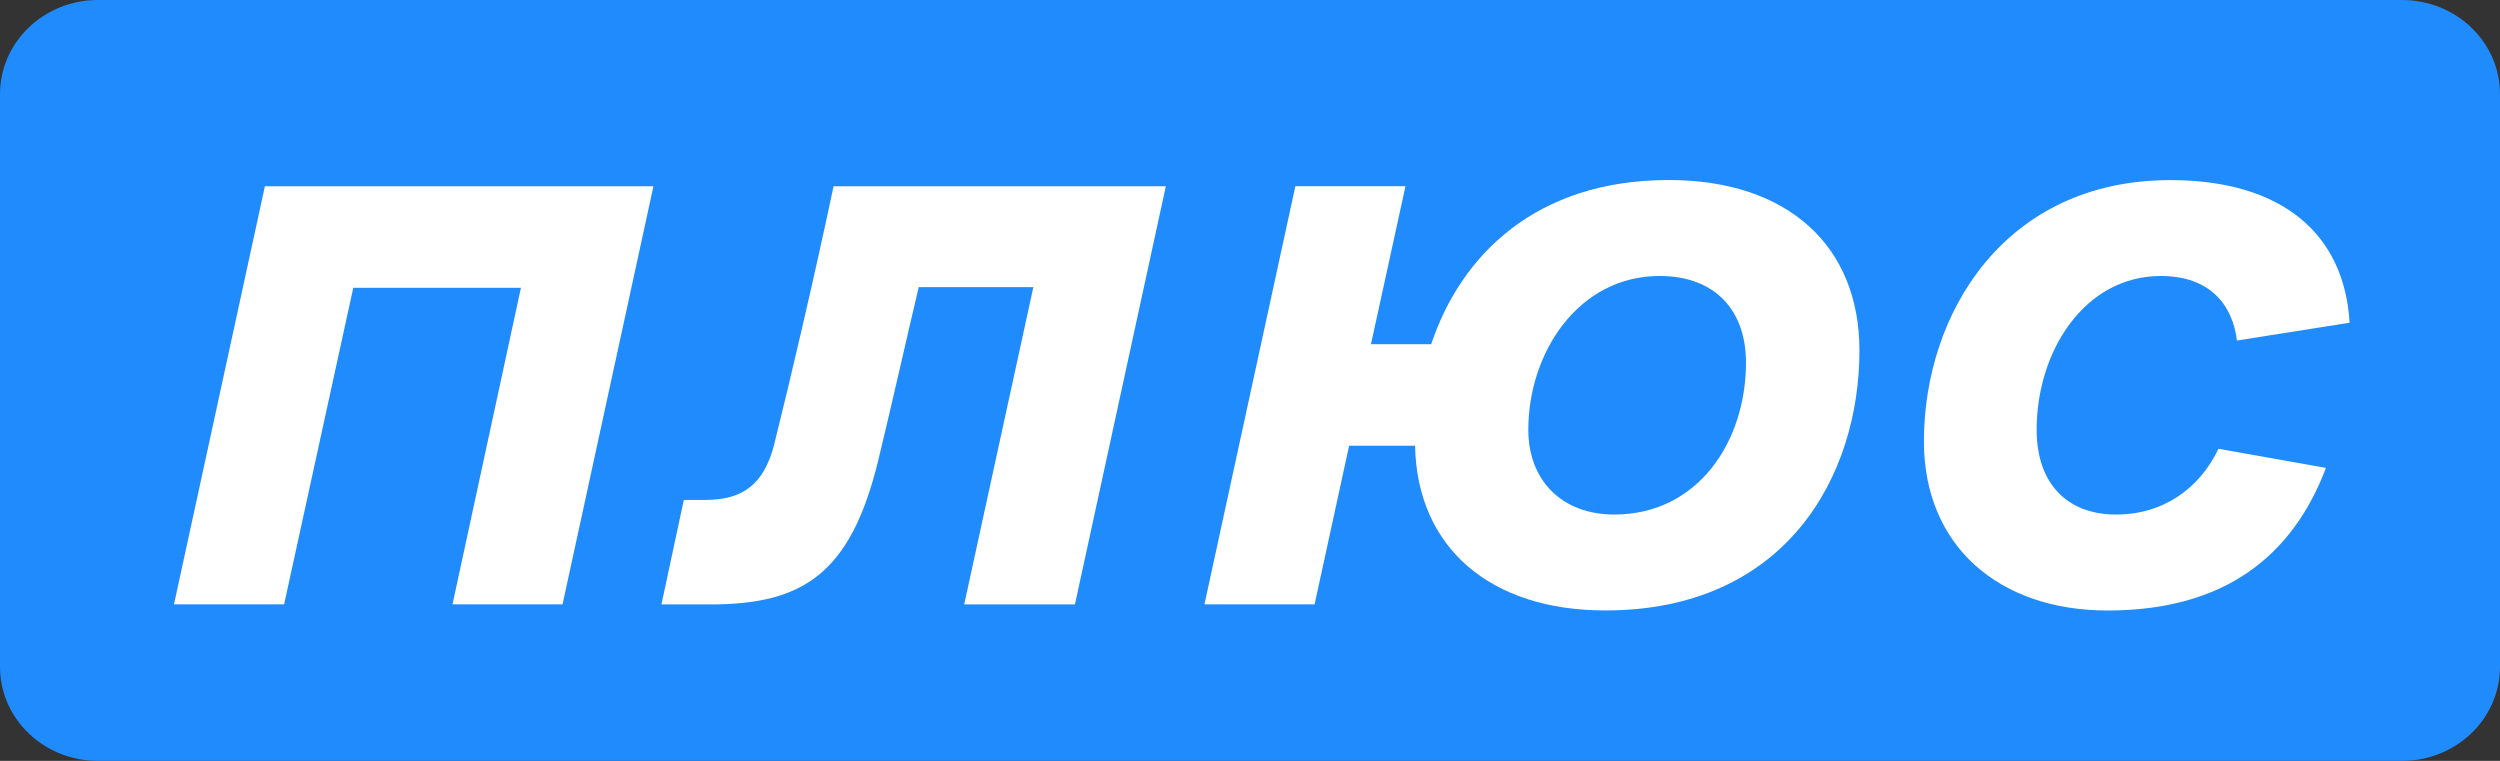 <svg width="143.717" height="43.741" viewBox="0 0 143.717 43.741" fill="none" xmlns="http://www.w3.org/2000/svg" xmlns:xlink="http://www.w3.org/1999/xlink">
	<rect x="0" y="0" width="143.717" height="43.741" fill="#333333" stroke="none"/>
	<desc>
			Created with Pixso.
	</desc>
	<defs/>
	<path id="Vector" d="M138.086 0L5.632 0C2.52 0 0 2.425 0 5.414L0 38.332C0 41.321 2.52 43.741 5.632 43.741L138.086 43.741C141.197 43.741 143.717 41.316 143.717 38.332L143.717 5.414C143.723 2.425 141.197 0 138.086 0Z" fill="#208BFC" fill-opacity="1" fill-rule="nonzero"/>
	<path id="Vector" d="M15.228 10.709L37.564 10.709L32.339 34.741L26.013 34.741L29.947 16.543L20.309 16.543L16.333 34.741L10.002 34.741L15.228 10.709Z" fill="#FFFFFF" fill-opacity="1" fill-rule="nonzero"/>
	<path id="Vector" d="M47.919 10.709L67.02 10.709L61.795 34.746L55.428 34.746L59.404 16.508L52.815 16.508C52.116 19.443 51.308 23.083 50.46 26.58C48.876 32.977 46.155 34.746 40.858 34.746L38.024 34.746L39.31 28.739L40.554 28.739C42.689 28.739 43.902 27.855 44.494 25.593C45.45 21.769 46.813 15.94 47.919 10.709Z" fill="#FFFFFF" fill-opacity="1" fill-rule="nonzero"/>
	<path id="Vector" d="M100.371 20.85C100.371 17.847 98.607 15.866 95.403 15.866C90.728 15.866 87.858 20.282 87.858 24.703C87.858 27.637 89.808 29.579 92.791 29.579C97.615 29.584 100.371 25.375 100.371 20.85ZM81.347 25.622L77.557 25.622L75.572 34.741L69.24 34.741L74.466 10.704L80.797 10.704L78.812 19.788L82.273 19.788C84.001 14.626 88.342 10.349 95.928 10.349C102.809 10.349 106.893 14.167 106.893 20.139C106.893 27.42 102.624 35.092 92.281 35.092C85.688 35.096 81.46 31.491 81.347 25.622Z" fill="#FFFFFF" fill-opacity="1" fill-rule="nonzero"/>
	<path id="Vector" d="M127.531 25.8L133.712 26.897C131.799 31.95 127.896 35.096 121.163 35.096C114.868 35.096 110.6 31.347 110.6 25.375C110.6 18.025 115.239 10.354 124.769 10.354C131.208 10.354 134.777 13.466 135.07 18.553L128.595 19.576C128.338 17.491 127.011 15.866 124.218 15.866C119.842 15.866 117.08 20.179 117.08 24.703C117.08 27.815 118.849 29.579 121.642 29.579C124.368 29.584 126.461 28.062 127.531 25.8Z" fill="#FFFFFF" fill-opacity="1" fill-rule="nonzero"/>
</svg>
